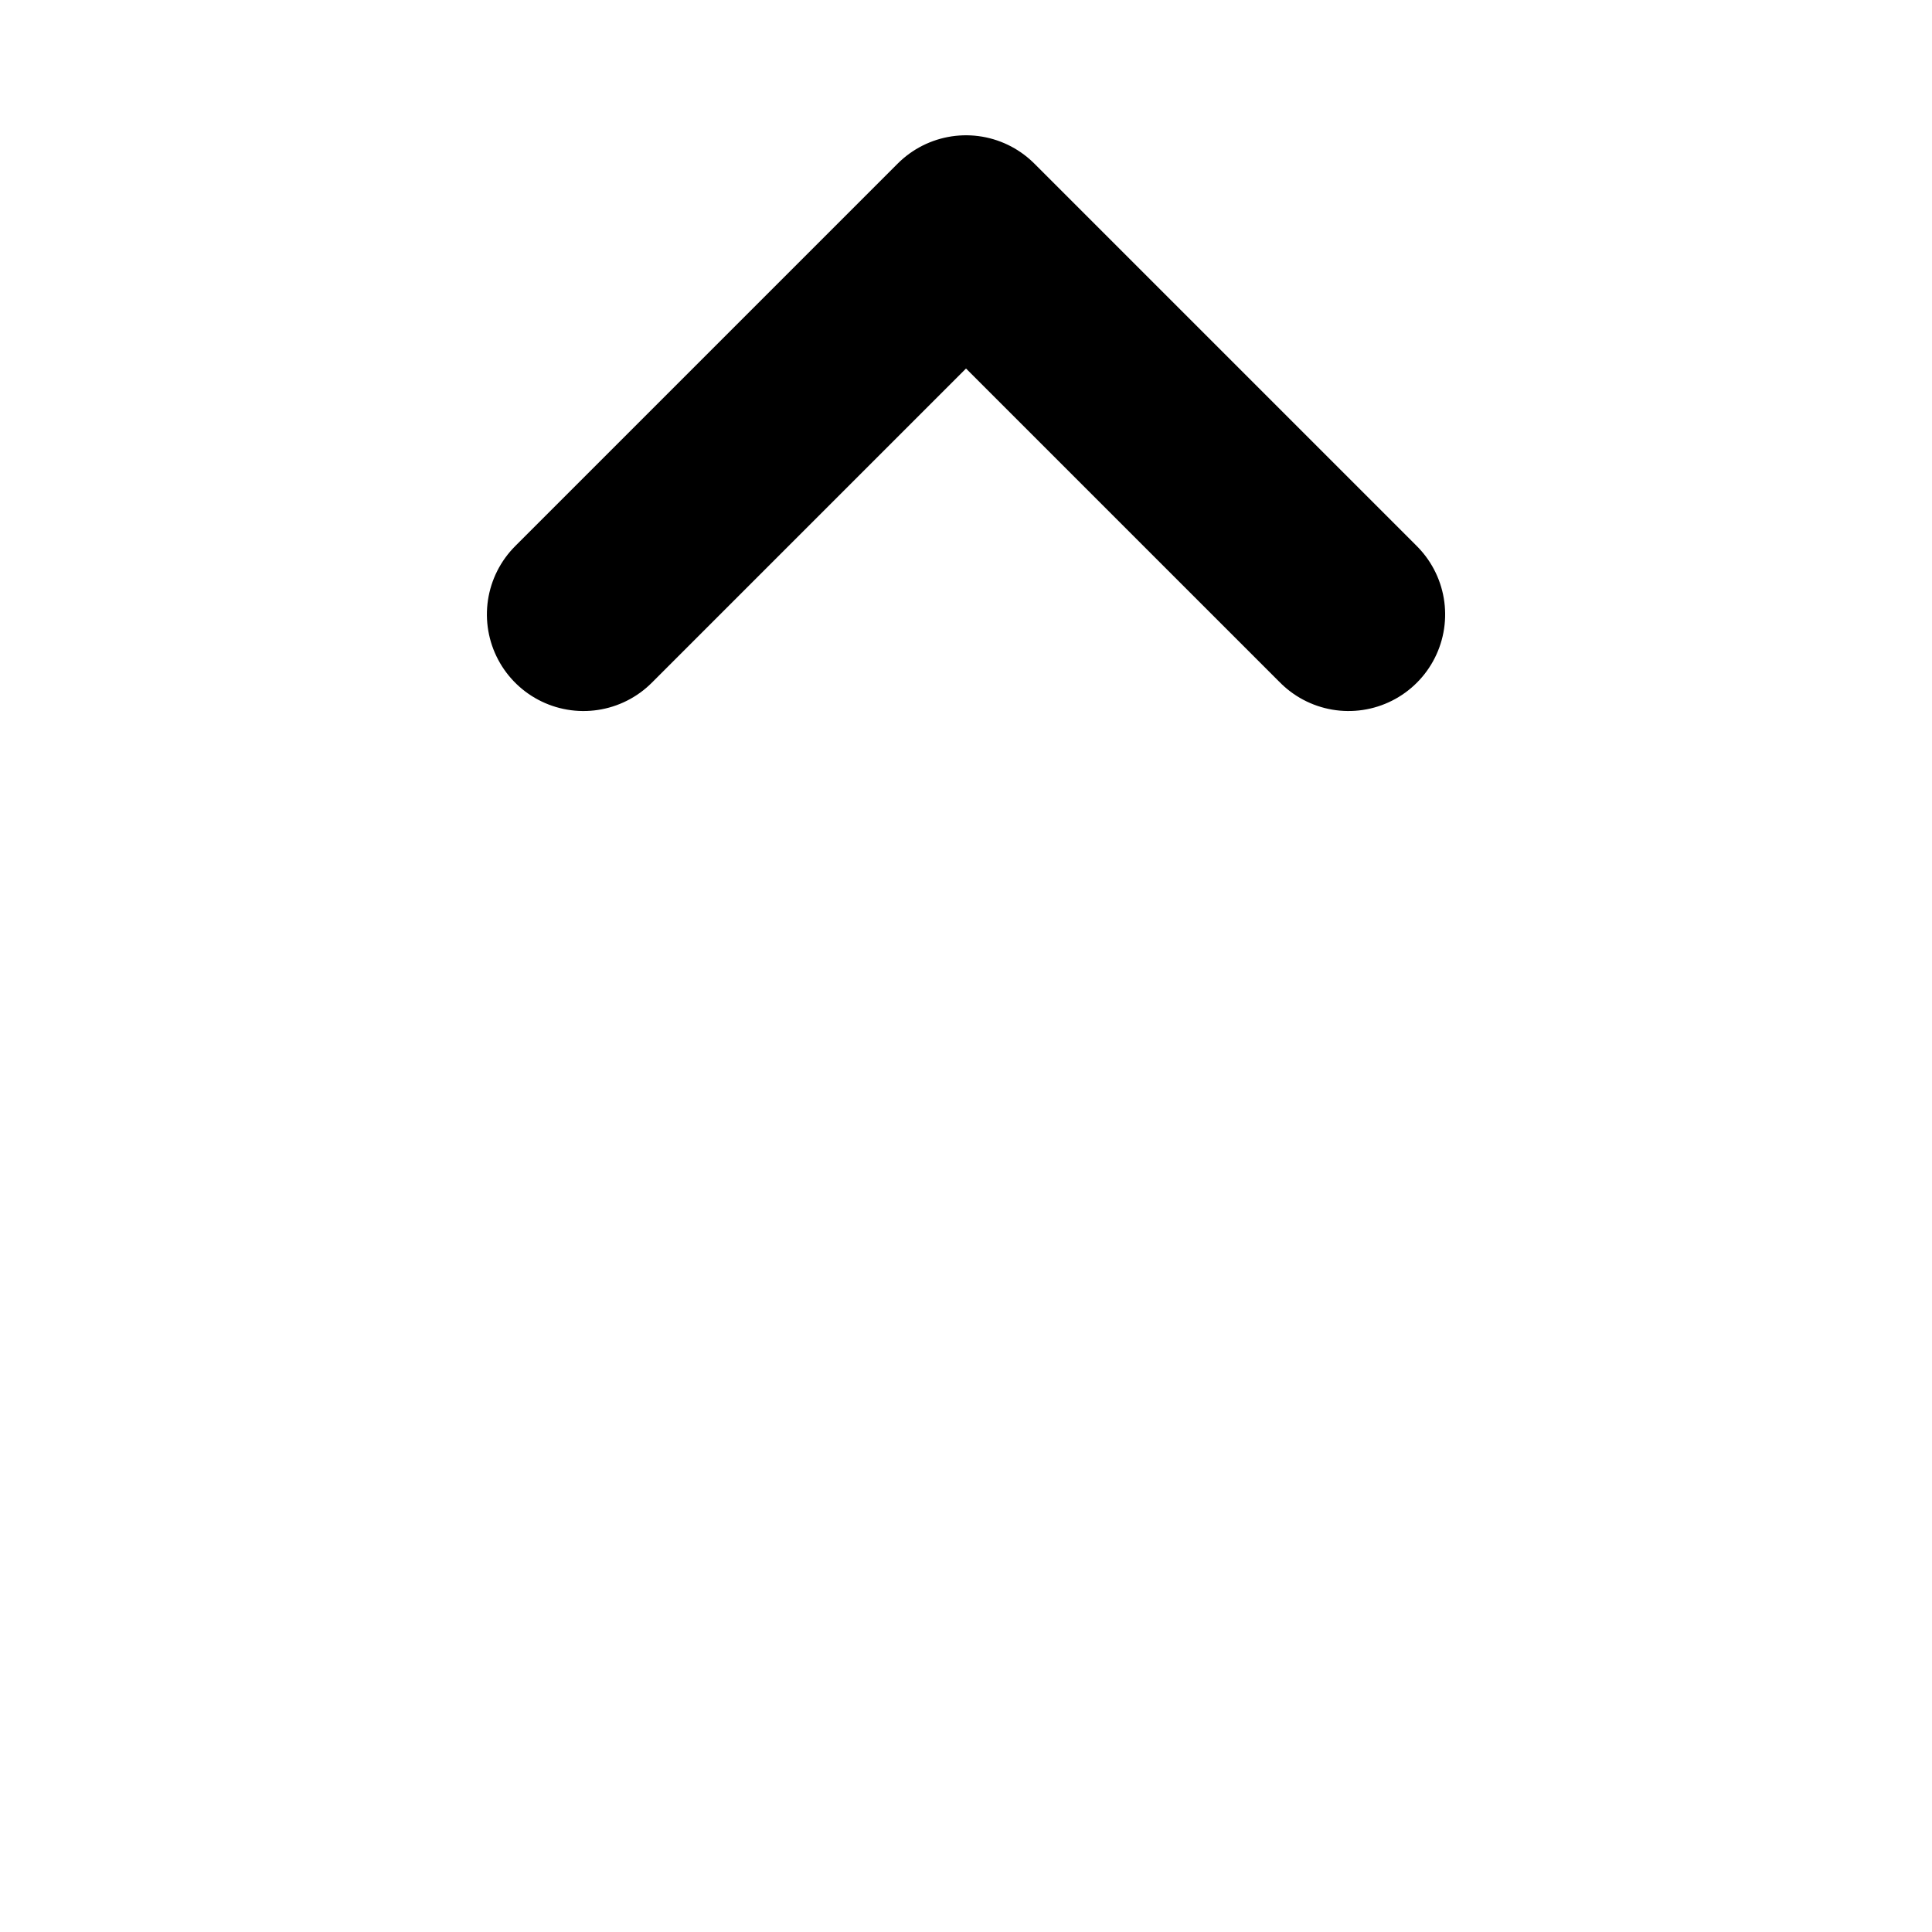 <?xml version="1.0" encoding="UTF-8"?><svg width="50pt" height="50pt" version="1.1" viewBox="0 0 17.639 17.639" xmlns="http://www.w3.org/2000/svg"><g transform="rotate(45,7.672,9.295)" fill="none" stroke="#000000" stroke-linecap="round" stroke-width="1.764"><path d="m 8.347,3.408 h -4.939 l 10e-5,4.939" style="stroke-linejoin:round" /></g></svg>
